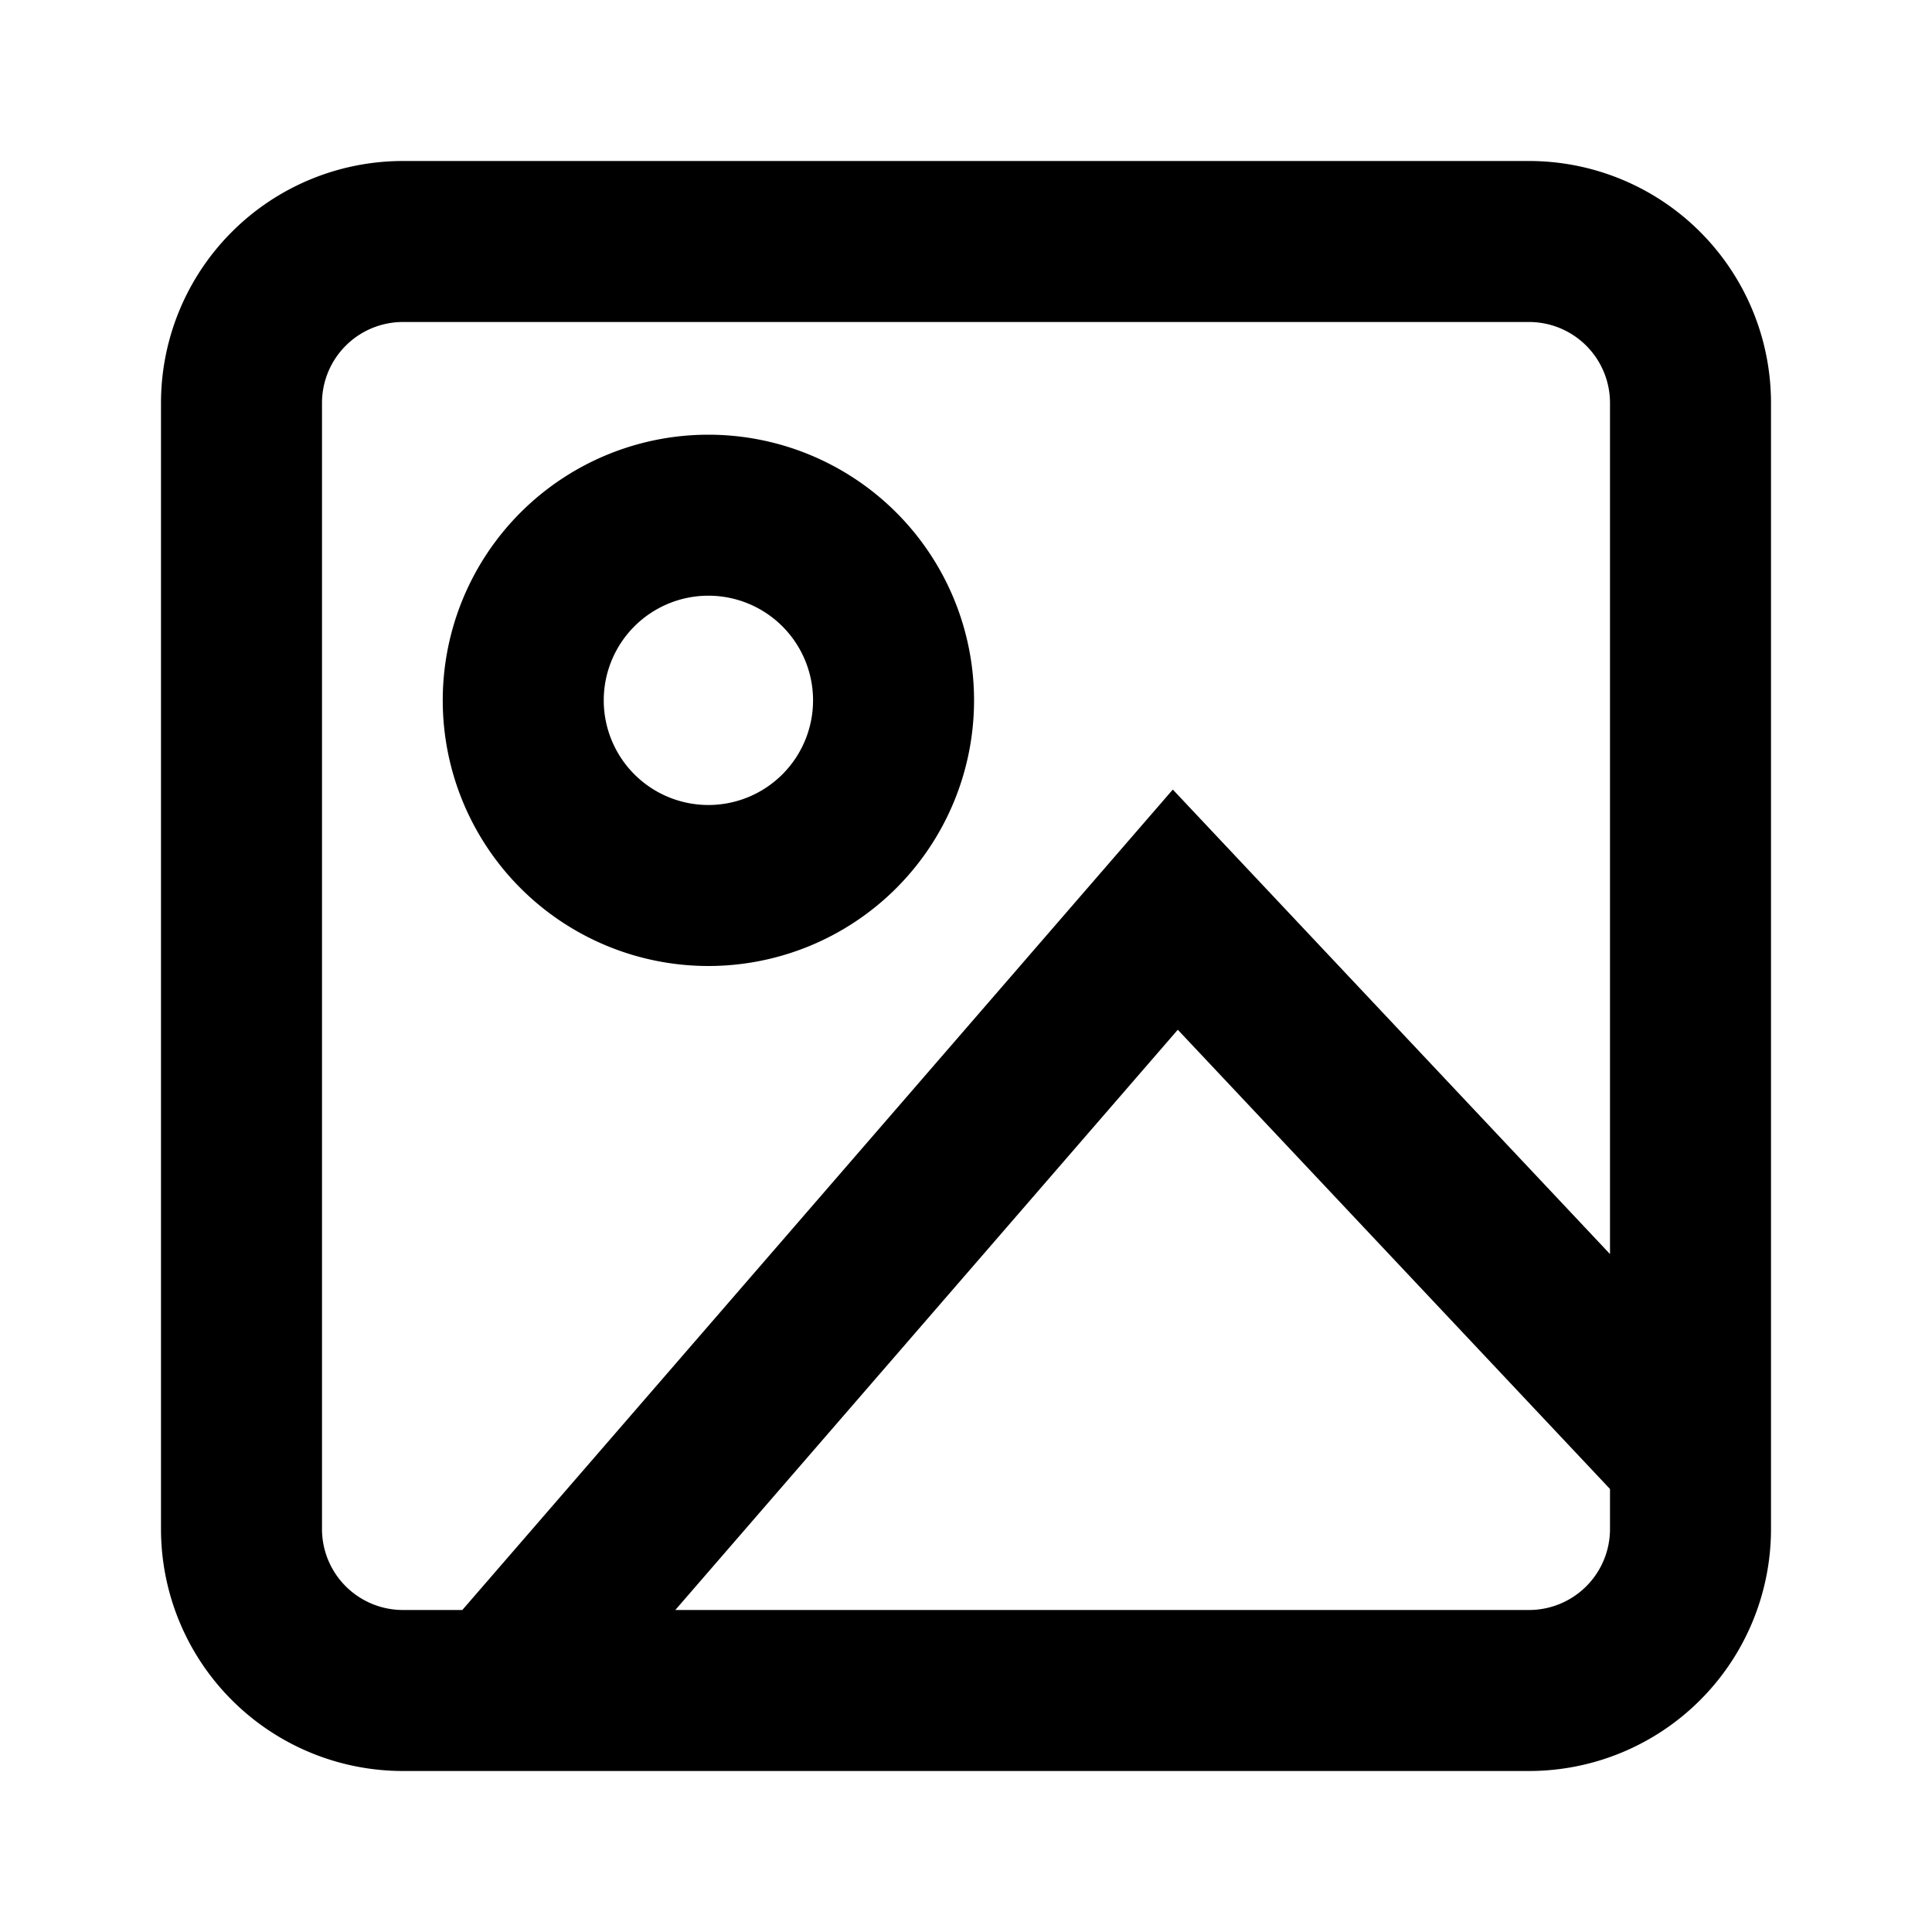 <svg xmlns="http://www.w3.org/2000/svg" viewBox="0 0 24 24" height="24" width="24" stroke="currentColor">
  <path
    d="M19,21H5a2.006,2.006,0,0,1-2-2V5A2.006,2.006,0,0,1,5,3H19a2.006,2.006,0,0,1,2,2V19A2.006,2.006,0,0,1,19,21ZM6.2,21l8.4-9.7L21,18.1M8.8,6.4A2.3,2.3,0,1,1,6.5,8.7,2.3,2.3,0,0,1,8.8,6.4Z"
    fill="none" stroke-linecap="round" stroke-miterlimit="10" stroke-width="2" />
</svg>